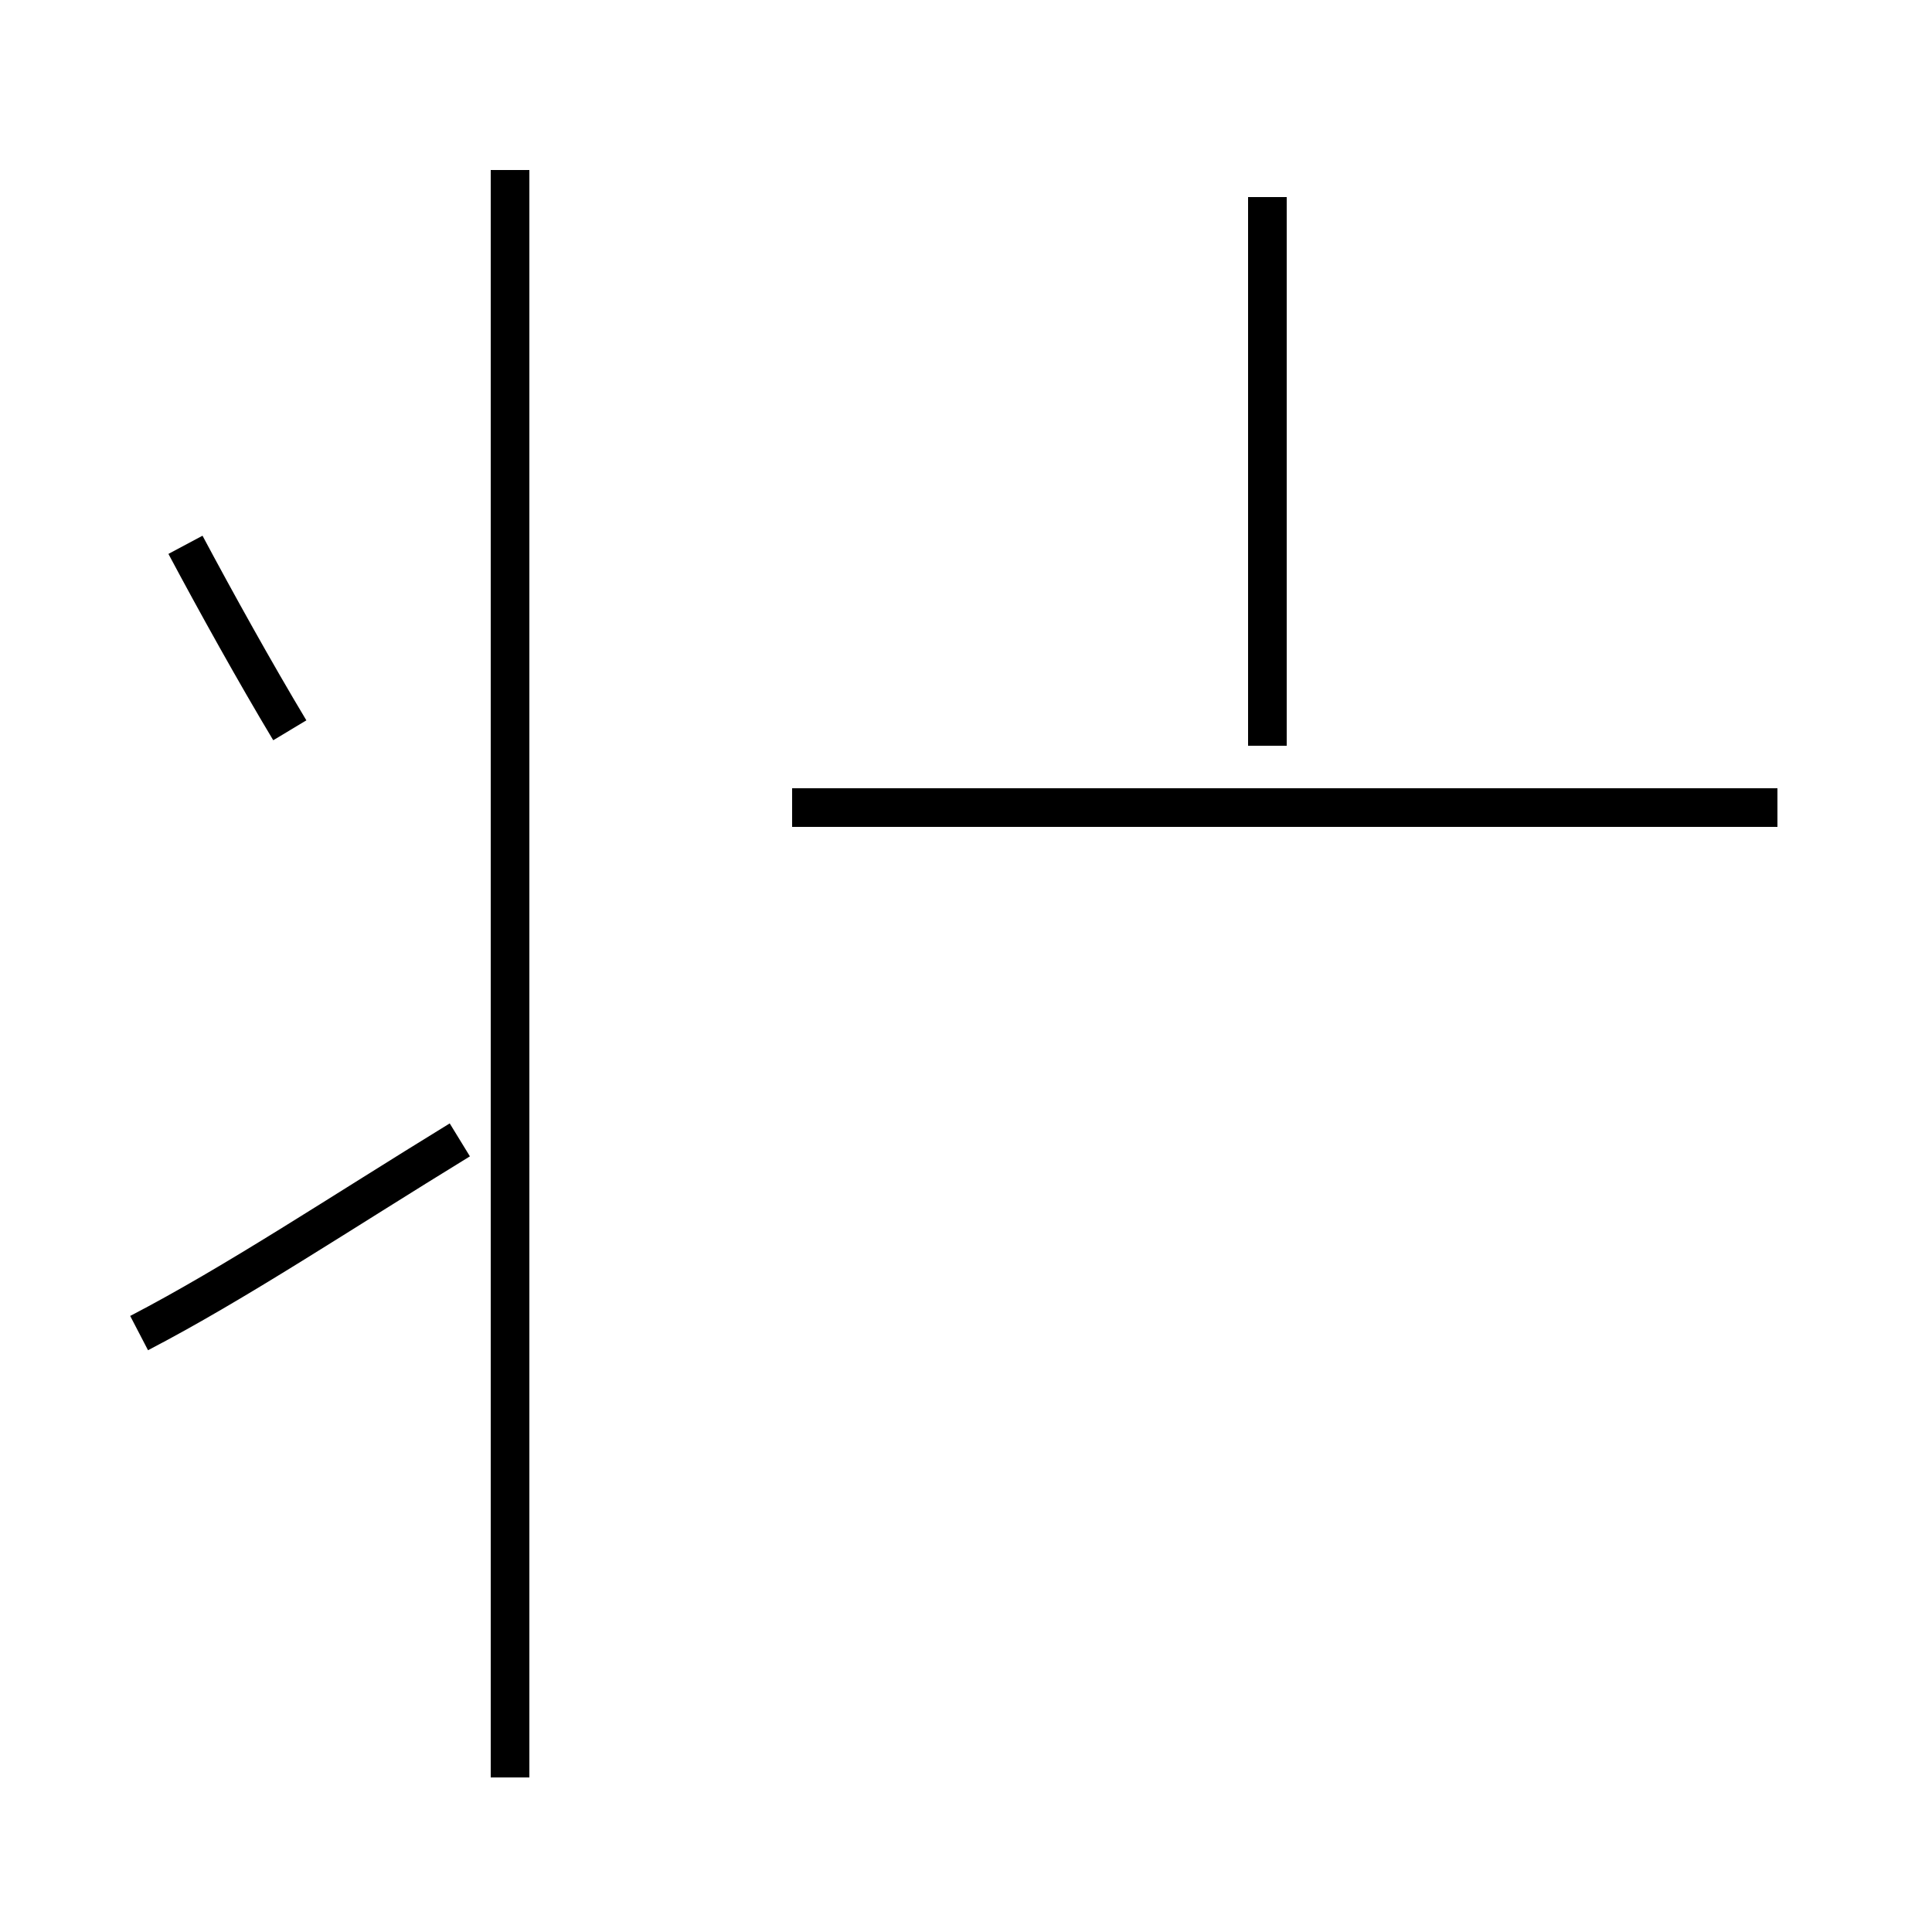 <?xml version='1.0' encoding='utf8'?>
<svg viewBox="0.0 -44.0 50.0 50.0" version="1.1" xmlns="http://www.w3.org/2000/svg">
<rect x="0.0" y="-44.0" width="50.0" height="50.0" fill="#808080" stroke="none"/>
<rect x="-1000" y="-1000" width="2000" height="2000" stroke="white" fill="white"/>
<g style="fill:none; stroke:#000000;  stroke-width:1">
<path d="M 3.6 9.5 C 6.1 10.8 8.8 12.6 11.9 14.5 M 13.2 -2.0 L 13.2 39.6 M 7.5 25.1 C 6.6 26.6 5.6 28.4 4.8 29.9 M 46.0 23.1 L 20.5 23.1 M 32.8 38.9 L 32.8 24.7 " transform="scale(1, -1)" />
</g>
</svg>